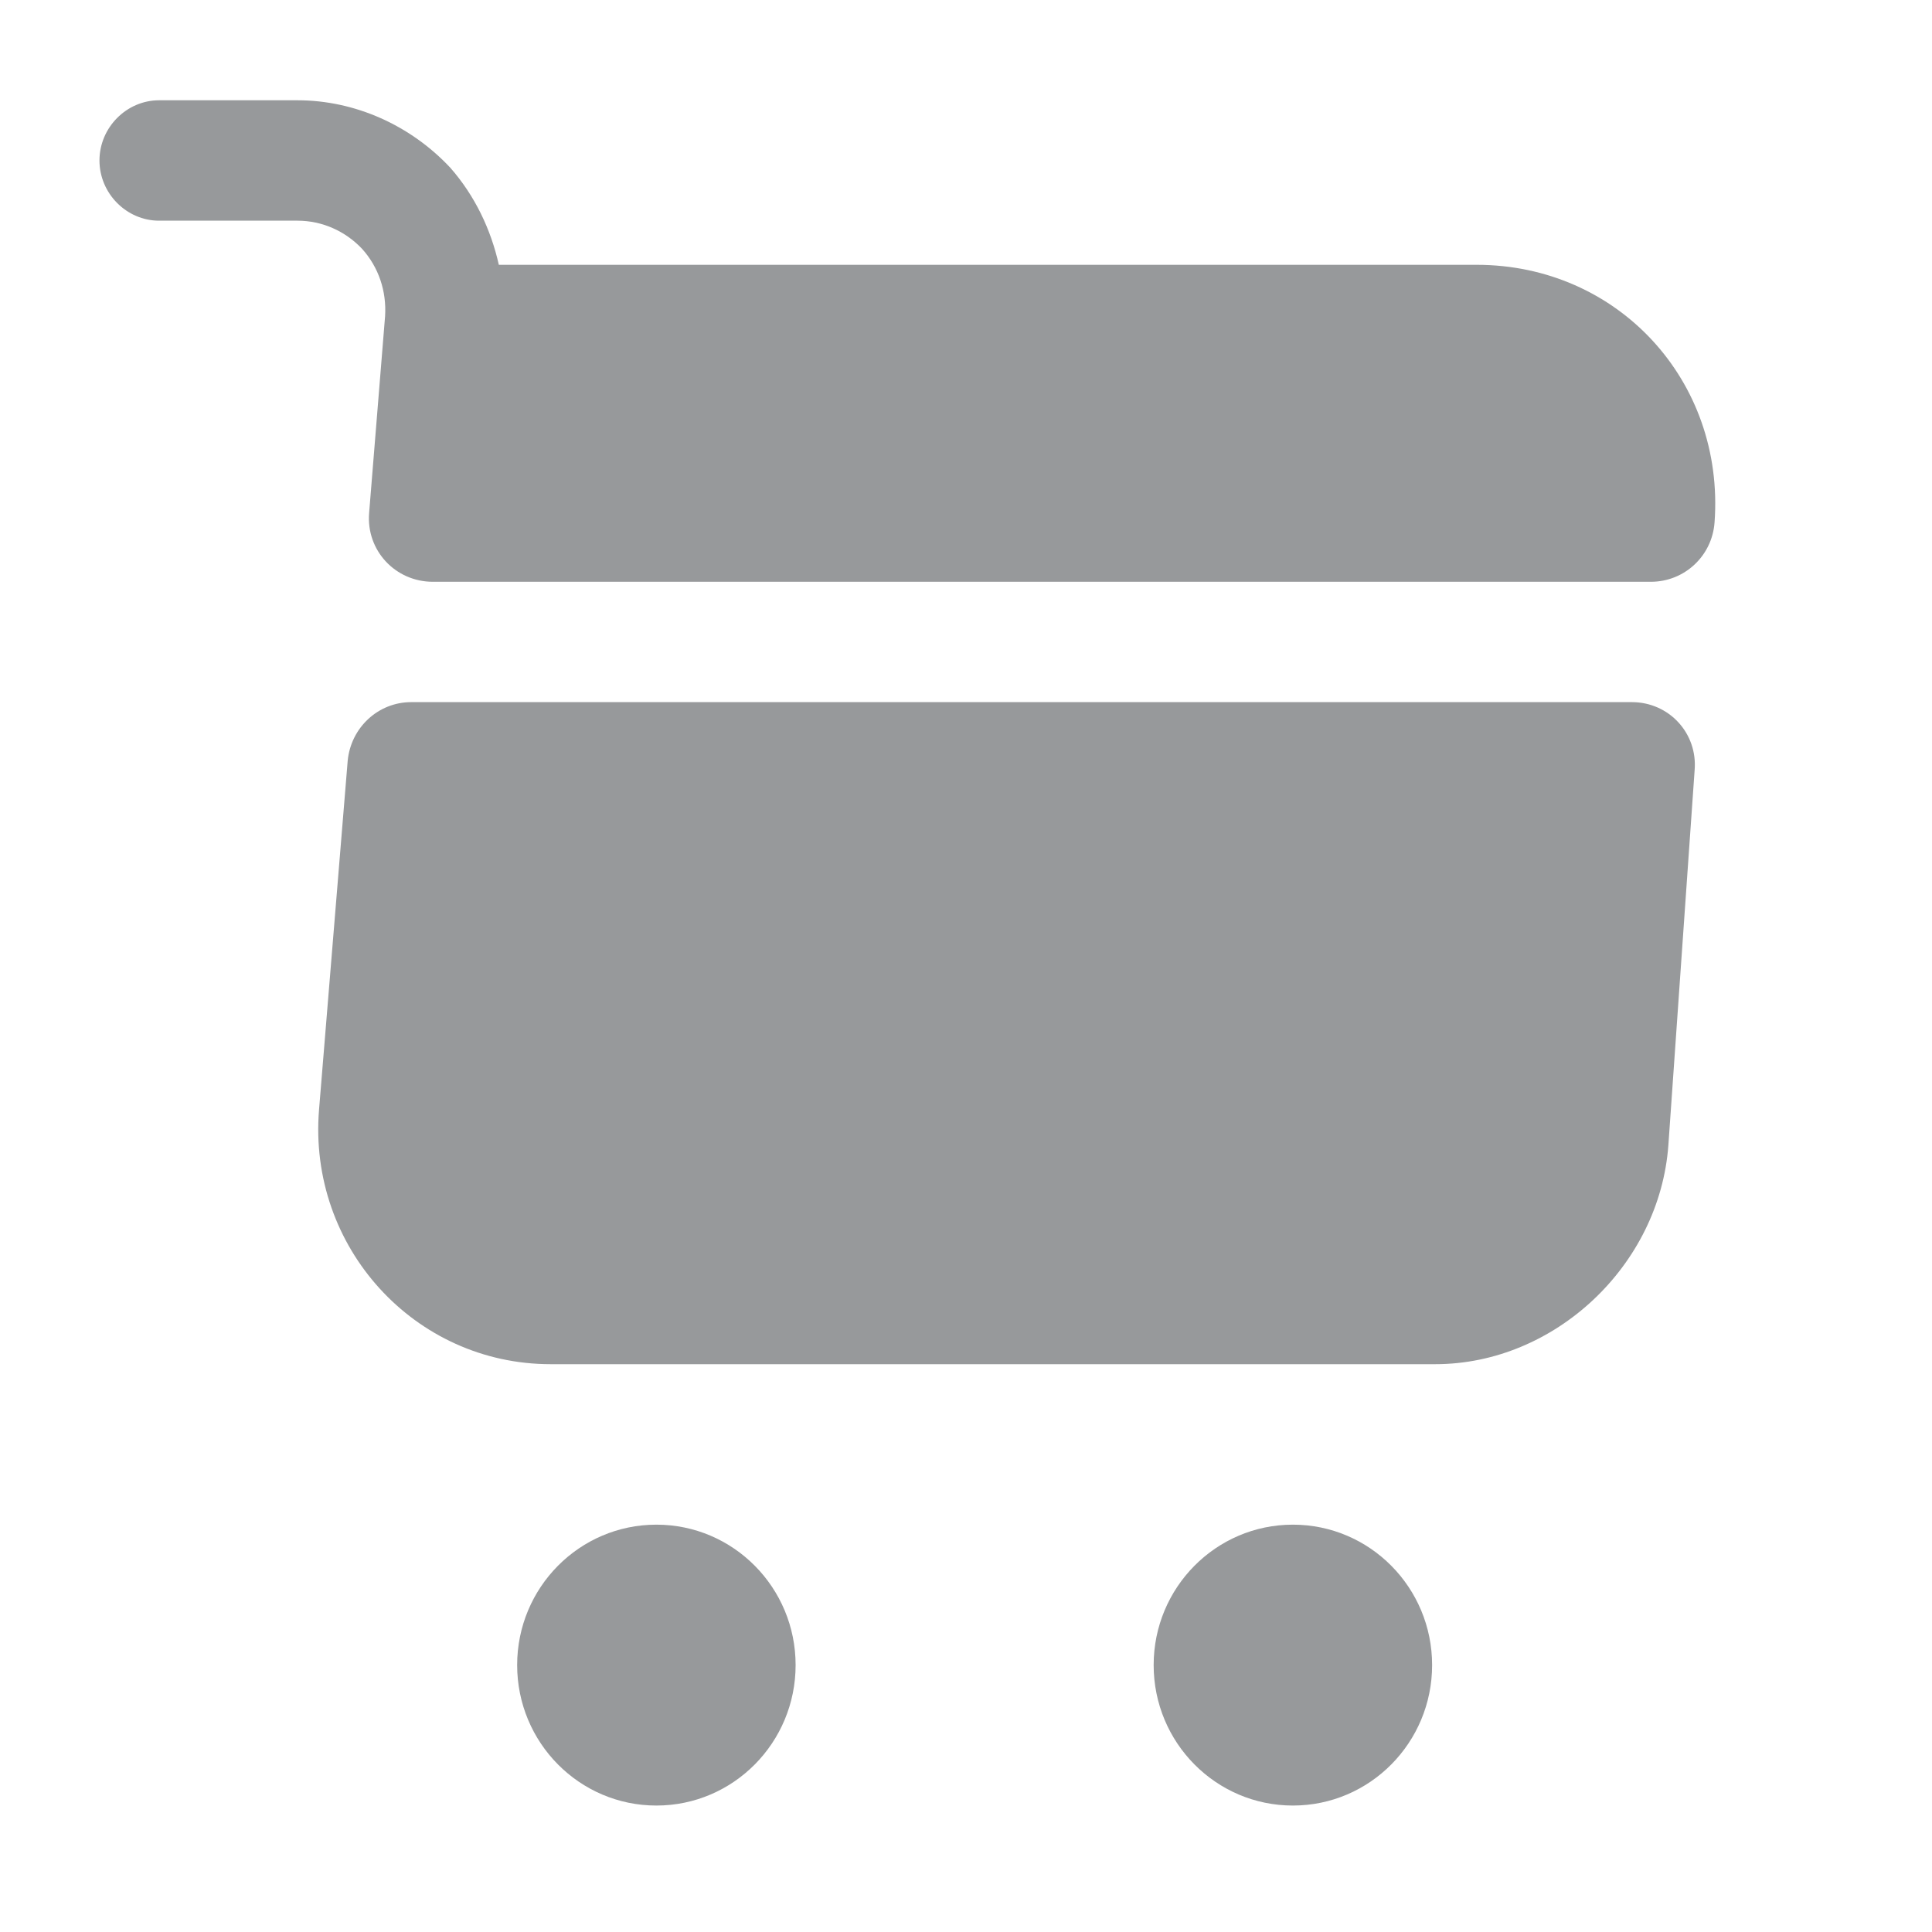 <svg width="31" height="31" viewBox="0 0 31 31" fill="none" xmlns="http://www.w3.org/2000/svg">
    <path
        d="M20.745 28.971C21.979 28.971 22.979 27.962 22.979 26.717C22.979 25.473 21.979 24.464 20.745 24.464C19.511 24.464 18.511 25.473 18.511 26.717C18.511 27.962 19.511 28.971 20.745 28.971Z"
        fill="#97999B" />
    <path
        d="M10.532 28.971C11.766 28.971 12.766 27.962 12.766 26.717C12.766 25.473 11.766 24.464 10.532 24.464C9.298 24.464 8.298 25.473 8.298 26.717C8.298 27.962 9.298 28.971 10.532 28.971Z"
        fill="#97999B" />
    <path
        d="M6.179 5.073L5.923 8.228C5.872 8.833 6.345 9.335 6.945 9.335H26.489C27.026 9.335 27.472 8.923 27.511 8.382C27.677 6.103 25.953 4.249 23.694 4.249H8.004C7.877 3.682 7.621 3.142 7.225 2.691C6.587 2.009 5.694 1.609 4.774 1.609H2.553C2.03 1.609 1.596 2.047 1.596 2.575C1.596 3.103 2.03 3.541 2.553 3.541H4.774C5.17 3.541 5.54 3.708 5.808 3.991C6.077 4.288 6.204 4.674 6.179 5.073Z"
        fill="#97999B" />
    <path
        d="M26.183 11.266H6.6C6.064 11.266 5.63 11.678 5.579 12.206L5.119 17.807C4.94 20.009 6.651 21.889 8.834 21.889H23.03C24.945 21.889 26.63 20.305 26.77 18.374L27.191 12.361C27.242 11.768 26.783 11.266 26.183 11.266Z"
        fill="#97999B" />
</svg>
    